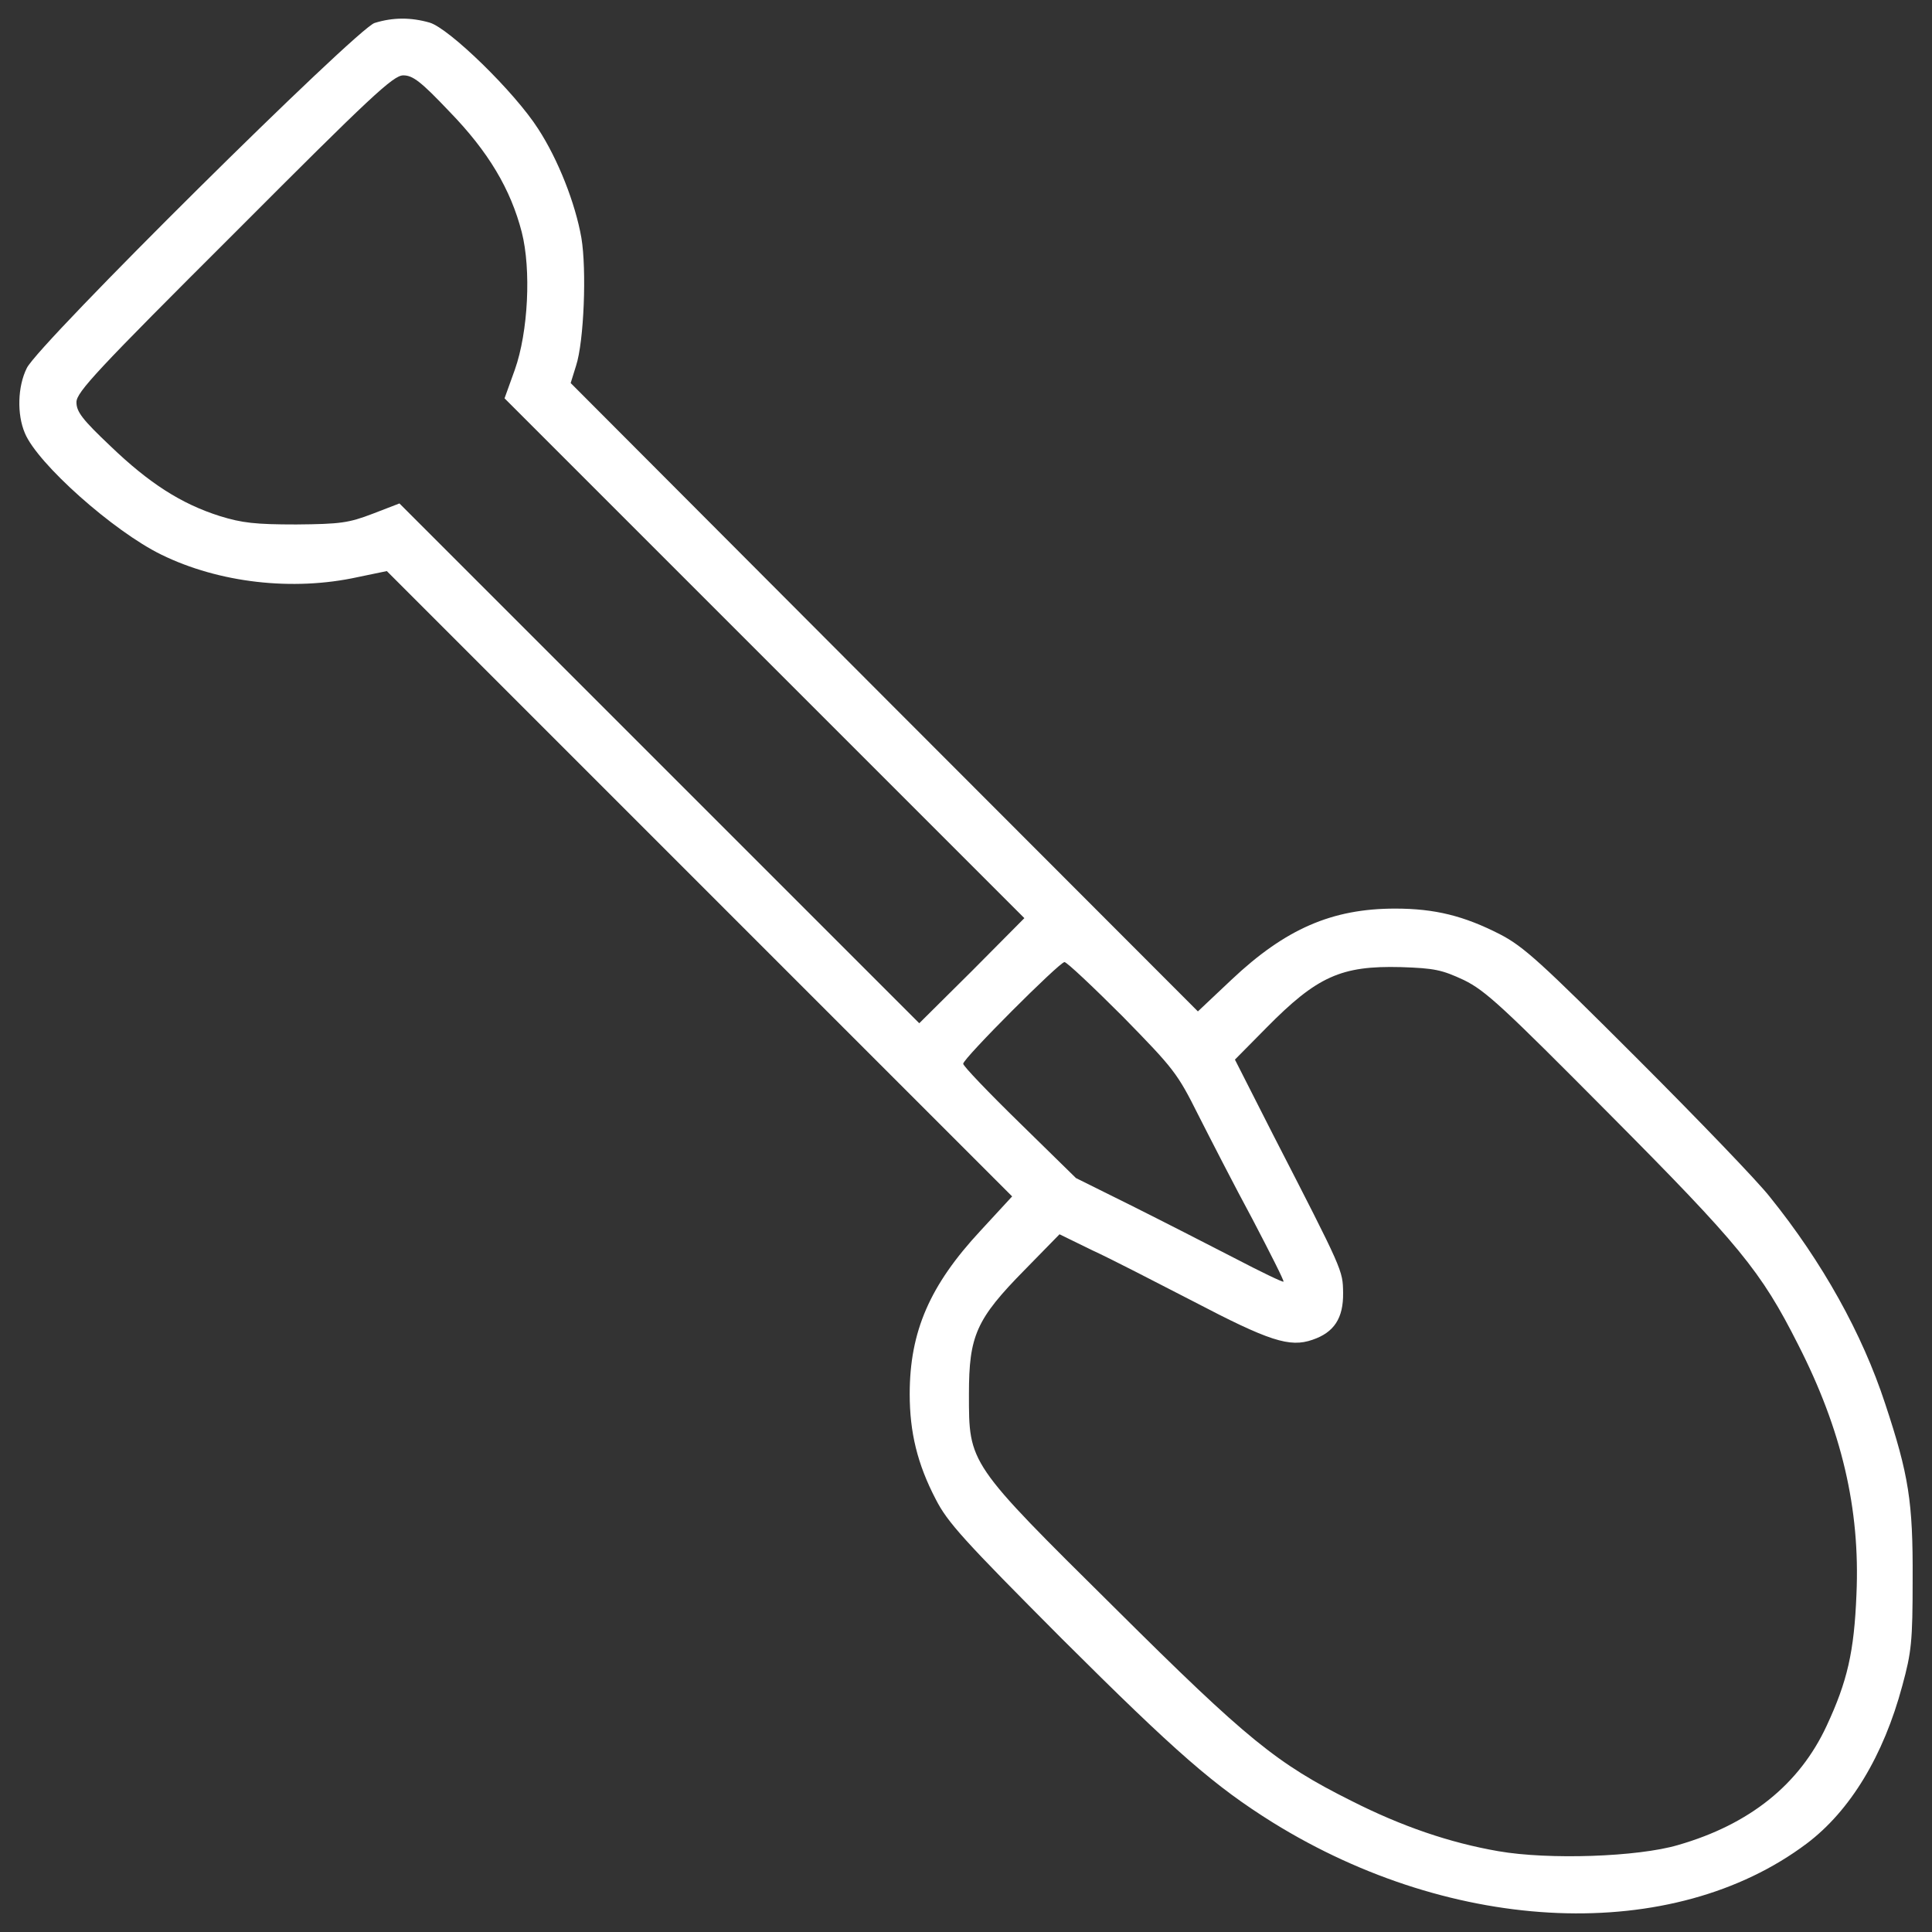 <?xml version="1.0" encoding="utf-8"?>
<!-- Svg Vector Icons : http://www.onlinewebfonts.com/icon -->
<!DOCTYPE svg PUBLIC "-//W3C//DTD SVG 1.1//EN" "http://www.w3.org/Graphics/SVG/1.1/DTD/svg11.dtd">
<svg version="1.1" xmlns="http://www.w3.org/2000/svg" xmlns:xlink="http://www.w3.org/1999/xlink" x="0px" y="0px" viewBox="0 0 1000 1000" enable-background="new 0 0 1000 1000" xml:space="preserve">
<rect x="0" y="0" width="1000" height="1000" fill="#333333" stroke="none"/>
<defs>
  <style type="text/css">
   <![CDATA[
    .class1 {fill:white}
   ]]>
  </style>
 </defs>
<g><g transform="translate(0,511) scale(0.1,-0.1)"><path class="class1" d="M1938.9,4991.1c-91-27.7-1743-1663.8-1800.3-1786.5c-47.5-95-51.4-239.4-9.9-336.3c65.3-158.3,459-508.4,706.3-629.1c298.7-146.4,680.6-189.9,1014.9-116.7l152.3,31.6L3620.5,535.7l1618.3-1618.3l-164.2-178.1c-261.1-280.9-366-520.3-366-844.8c0-197.8,39.6-362,134.5-544.1c61.3-120.7,146.4-213.7,654.8-724.1c593.5-591.5,789.4-761.7,1090.1-949.6c941.7-583.6,2071.4-629.2,2763.8-108.8c225.5,170.1,397.6,455,494.6,817.1c47.5,174.1,53.4,229.5,53.4,550c2,401.6-19.8,540.1-142.4,910.1c-118.7,362-324.5,732-595.5,1068.3c-59.3,77.1-368,397.6-684.5,714.2c-502.5,502.5-591.5,583.6-714.2,646.9c-186,95-336.3,132.6-542.1,132.6c-326.4,0-567.8-104.9-846.7-368L6200.3-125L4576,1501.2L2953.8,3127.4l27.7,89c41.5,126.6,55.4,498.6,27.7,662.8c-31.7,180-120.7,405.6-223.6,563.8c-122.7,191.9-461,520.3-561.9,550C2126.8,5020.7,2033.8,5020.7,1938.9,4991.1z M2326.6,4532.1c201.8-207.7,316.5-401.6,373.9-623.2c49.5-193.9,33.6-516.4-35.6-712.2l-53.4-148.4L3956.8,1703L5302.1,357.7l-271-273l-273-271L3412.8,1158.9L2067.5,2504.2l-138.5-53.4c-124.6-47.5-166.2-53.4-395.7-55.4c-211.7,0-280.9,7.9-395.7,43.5c-199.8,63.3-366,170.1-565.8,362c-146.4,138.5-176.1,178.1-176.1,227.5c0,51.4,106.8,166.2,817.1,874.4c708.3,710.2,823,817.1,874.4,817.1C2136.7,4720,2178.3,4688.4,2326.6,4532.1z M5810.6-150.8c265.1-271,282.9-292.8,391.7-510.4c63.3-124.6,187.9-368,280.9-540.1c91-174.1,164.2-318.5,160.2-322.5c-4-3.9-118.7,51.4-255.2,122.7c-134.5,69.2-373.9,191.9-532.2,271l-286.9,142.5l-290.8,284.9c-162.2,158.3-292.8,294.8-292.8,306.7c0,27.7,498.6,526.3,524.3,526.3C5521.7,130.2,5656.2,3.6,5810.6-150.8z M7577.2,37.2C7690-18.2,7779.1-101.3,8329-655.2c674.6-678.6,785.4-813.1,977.3-1193c225.5-441.2,322.5-850.7,302.7-1293.9c-11.9-298.7-47.5-451.1-154.3-680.6c-140.5-302.7-397.6-510.4-769.6-617.3c-207.7-61.3-668.7-77.2-929.8-31.7c-251.2,43.5-500.5,128.6-761.7,261.1c-383.8,191.9-536.1,314.6-1222.6,997.1c-761.7,753.8-755.8,745.9-755.8,1107.9c0,302.7,37.6,387.8,288.8,643l180,184l170.1-83.1c95-43.5,328.4-164.2,520.3-263.1c393.7-205.8,500.5-241.4,619.2-199.8c110.8,37.6,160.2,110.8,158.3,243.3c-2,116.7,2,108.8-364,821l-195.9,385.8l162.3,164.2c263.1,267.1,387.8,322.5,696.4,314.6C7424.9,98.5,7462.5,90.6,7577.2,37.2z"/></g></g>
</svg>